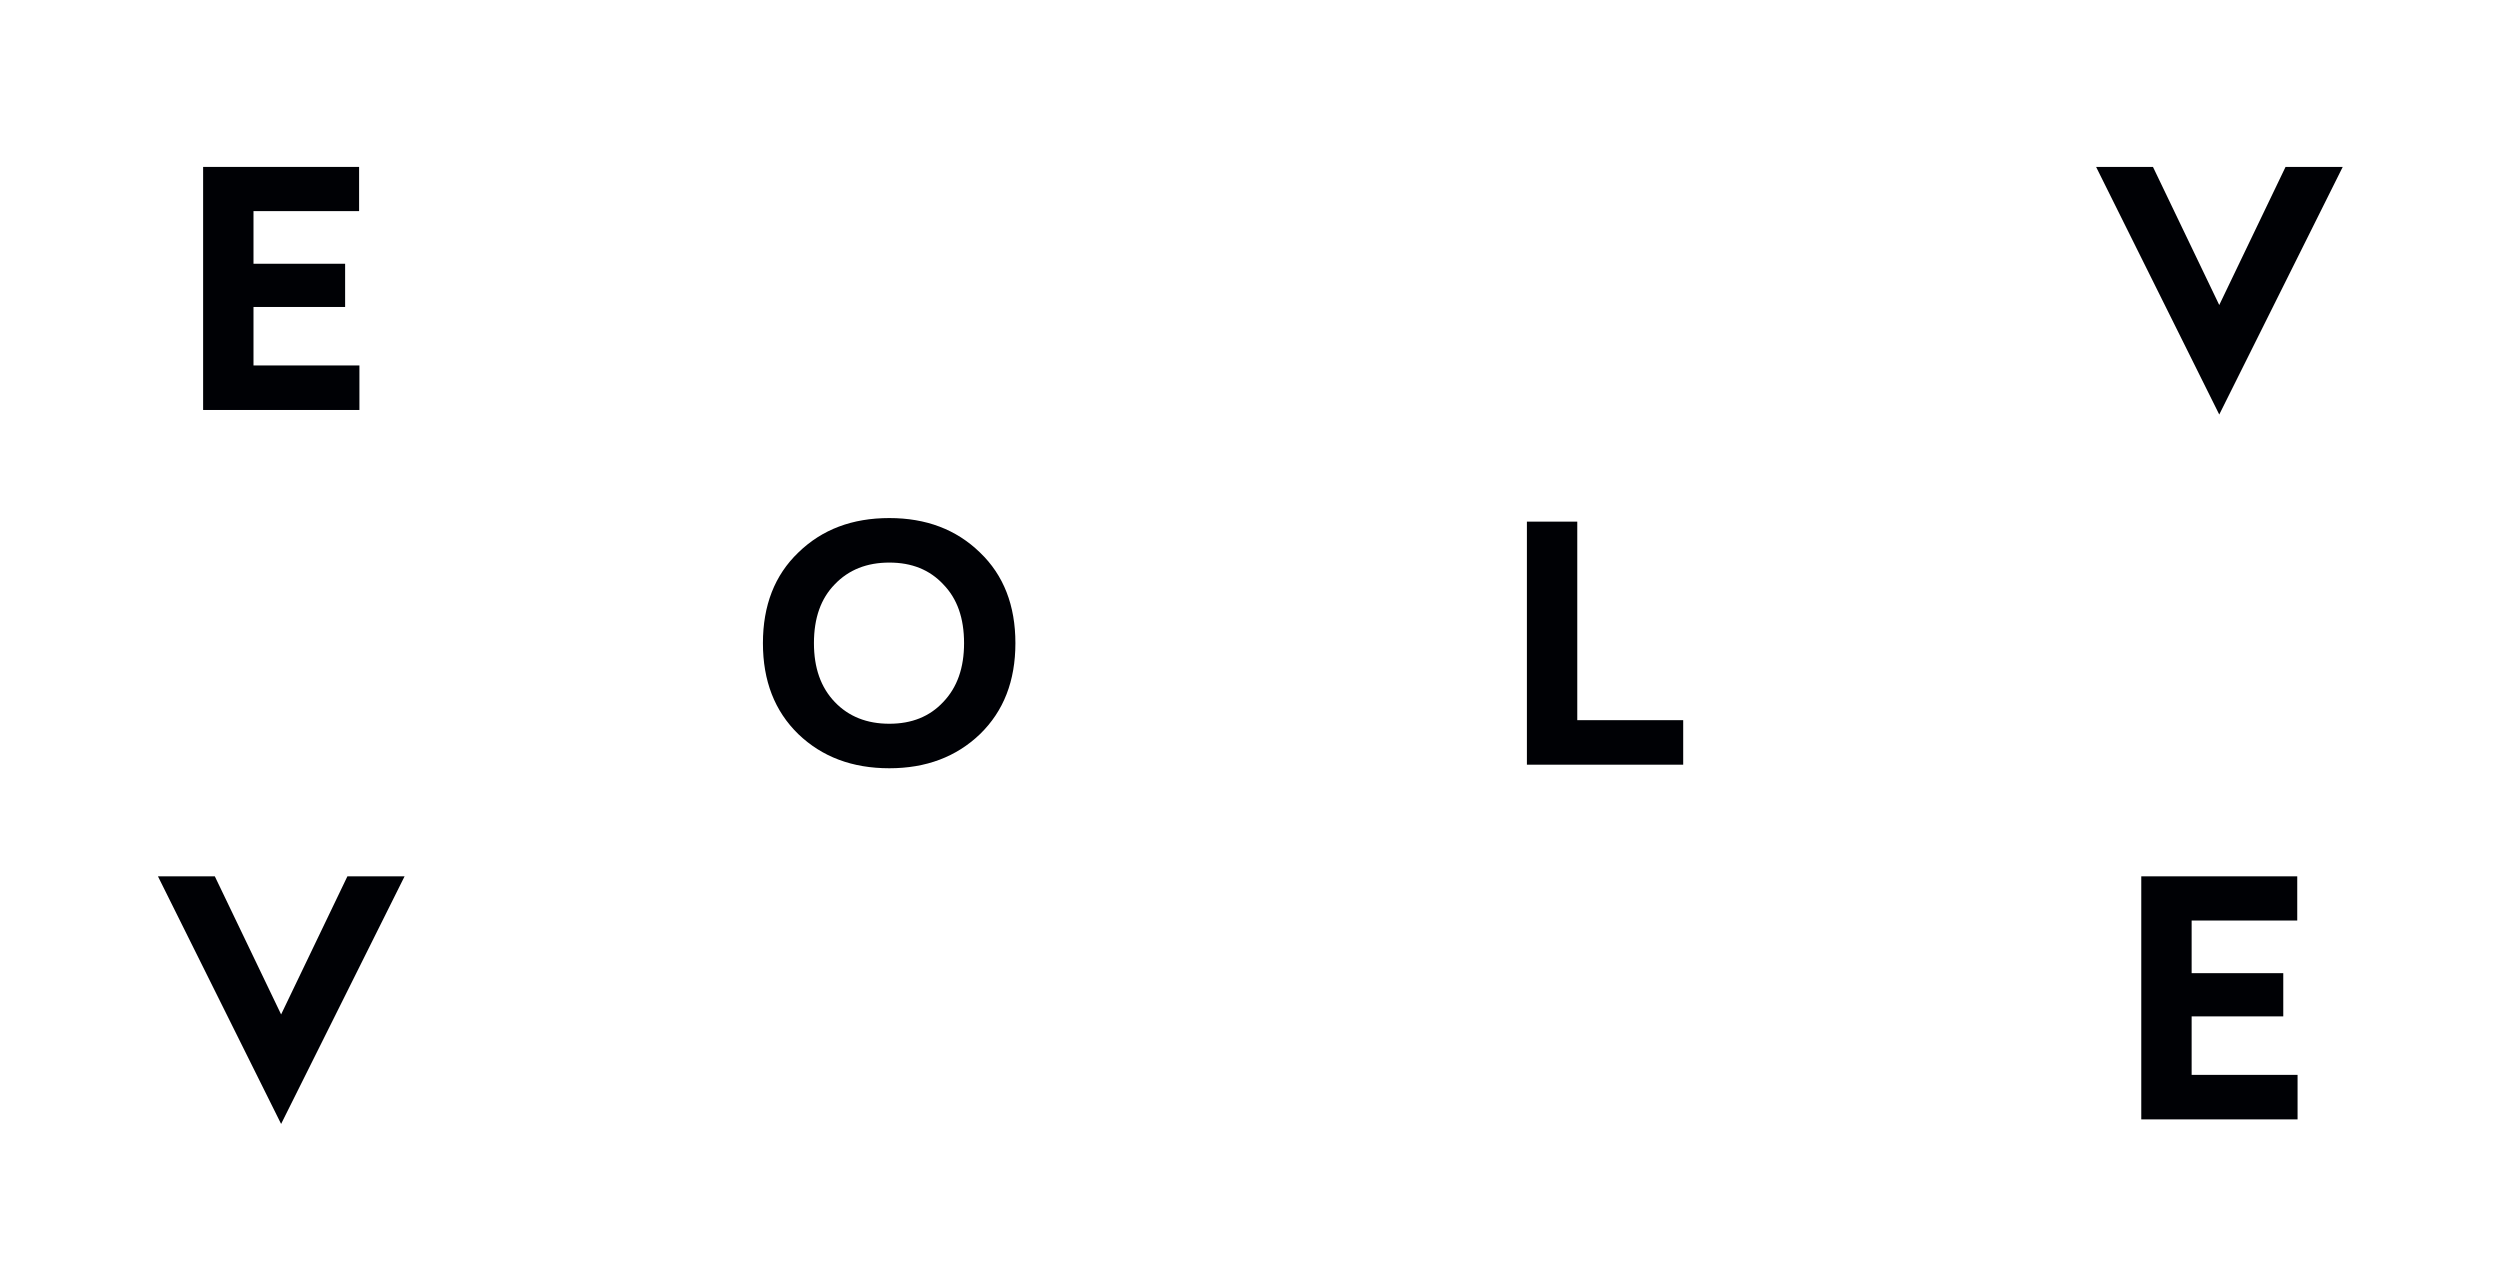 <?xml version="1.0" encoding="UTF-8"?>
<svg width="823px" height="424px" viewBox="0 0 823 424" version="1.1" xmlns="http://www.w3.org/2000/svg" xmlns:xlink="http://www.w3.org/1999/xlink">
    <!-- Generator: Sketch 47.1 (45422) - http://www.bohemiancoding.com/sketch -->
    <title>Artboard</title>
    <desc>Created with Sketch.</desc>
    <defs></defs>
    <g id="Page-1" stroke="none" stroke-width="1" fill="none" fill-rule="evenodd">
        <g id="Artboard" fill="#000105">
            <g id="Evolve_Logotype_Primary_Black" transform="translate(52, 54)">
                <polyline id="Fill-1" points="66.214 15.499 31.449 15.499 31.449 32.828 61.614 32.828 61.614 47.055 31.449 47.055 31.449 66.309 66.321 66.309 66.321 80.964 14.868 80.964 14.868 0.951 66.214 0.951 66.214 15.499"></polyline>
                <polyline id="Fill-2" points="678.579 82.461 638.038 0.951 656.758 0.951 678.579 46.413 700.401 0.951 719.227 0.951 678.579 82.461"></polyline>
                <path d="M222.796,138.367 C218.196,143.074 215.95,149.492 215.95,157.729 C215.95,165.858 218.196,172.276 222.796,177.09 C227.395,181.904 233.385,184.257 240.766,184.257 C248.147,184.257 254.03,181.904 258.523,177.09 C263.123,172.276 265.369,165.858 265.369,157.729 C265.369,149.492 263.123,143.074 258.523,138.367 C254.03,133.554 248.147,131.201 240.766,131.201 C233.385,131.201 227.395,133.554 222.796,138.367 Z M270.61,127.885 C278.419,135.372 282.27,145.32 282.27,157.729 C282.27,170.137 278.419,180.085 270.61,187.68 C262.802,195.167 252.854,198.911 240.766,198.911 C228.572,198.911 218.624,195.167 210.815,187.68 C203.006,180.085 199.155,170.137 199.155,157.729 C199.155,145.32 203.006,135.372 210.815,127.885 C218.624,120.29 228.572,116.546 240.766,116.546 C252.854,116.546 262.802,120.29 270.61,127.885 L270.61,127.885 Z" id="Fill-3"></path>
                <polyline id="Fill-4" points="467.237 183.08 502.108 183.08 502.108 197.735 450.656 197.735 450.656 117.722 467.237 117.722 467.237 183.08"></polyline>
                <polyline id="Fill-5" points="40.541 316 0 234.49 18.719 234.49 40.541 279.952 62.363 234.49 81.189 234.49 40.541 316"></polyline>
                <polyline id="Fill-6" points="704.252 249.038 669.487 249.038 669.487 266.367 699.652 266.367 699.652 280.593 669.487 280.593 669.487 299.848 704.359 299.848 704.359 314.502 652.907 314.502 652.907 234.49 704.252 234.49 704.252 249.038"></polyline>
            </g>
        </g>
    </g>
</svg>